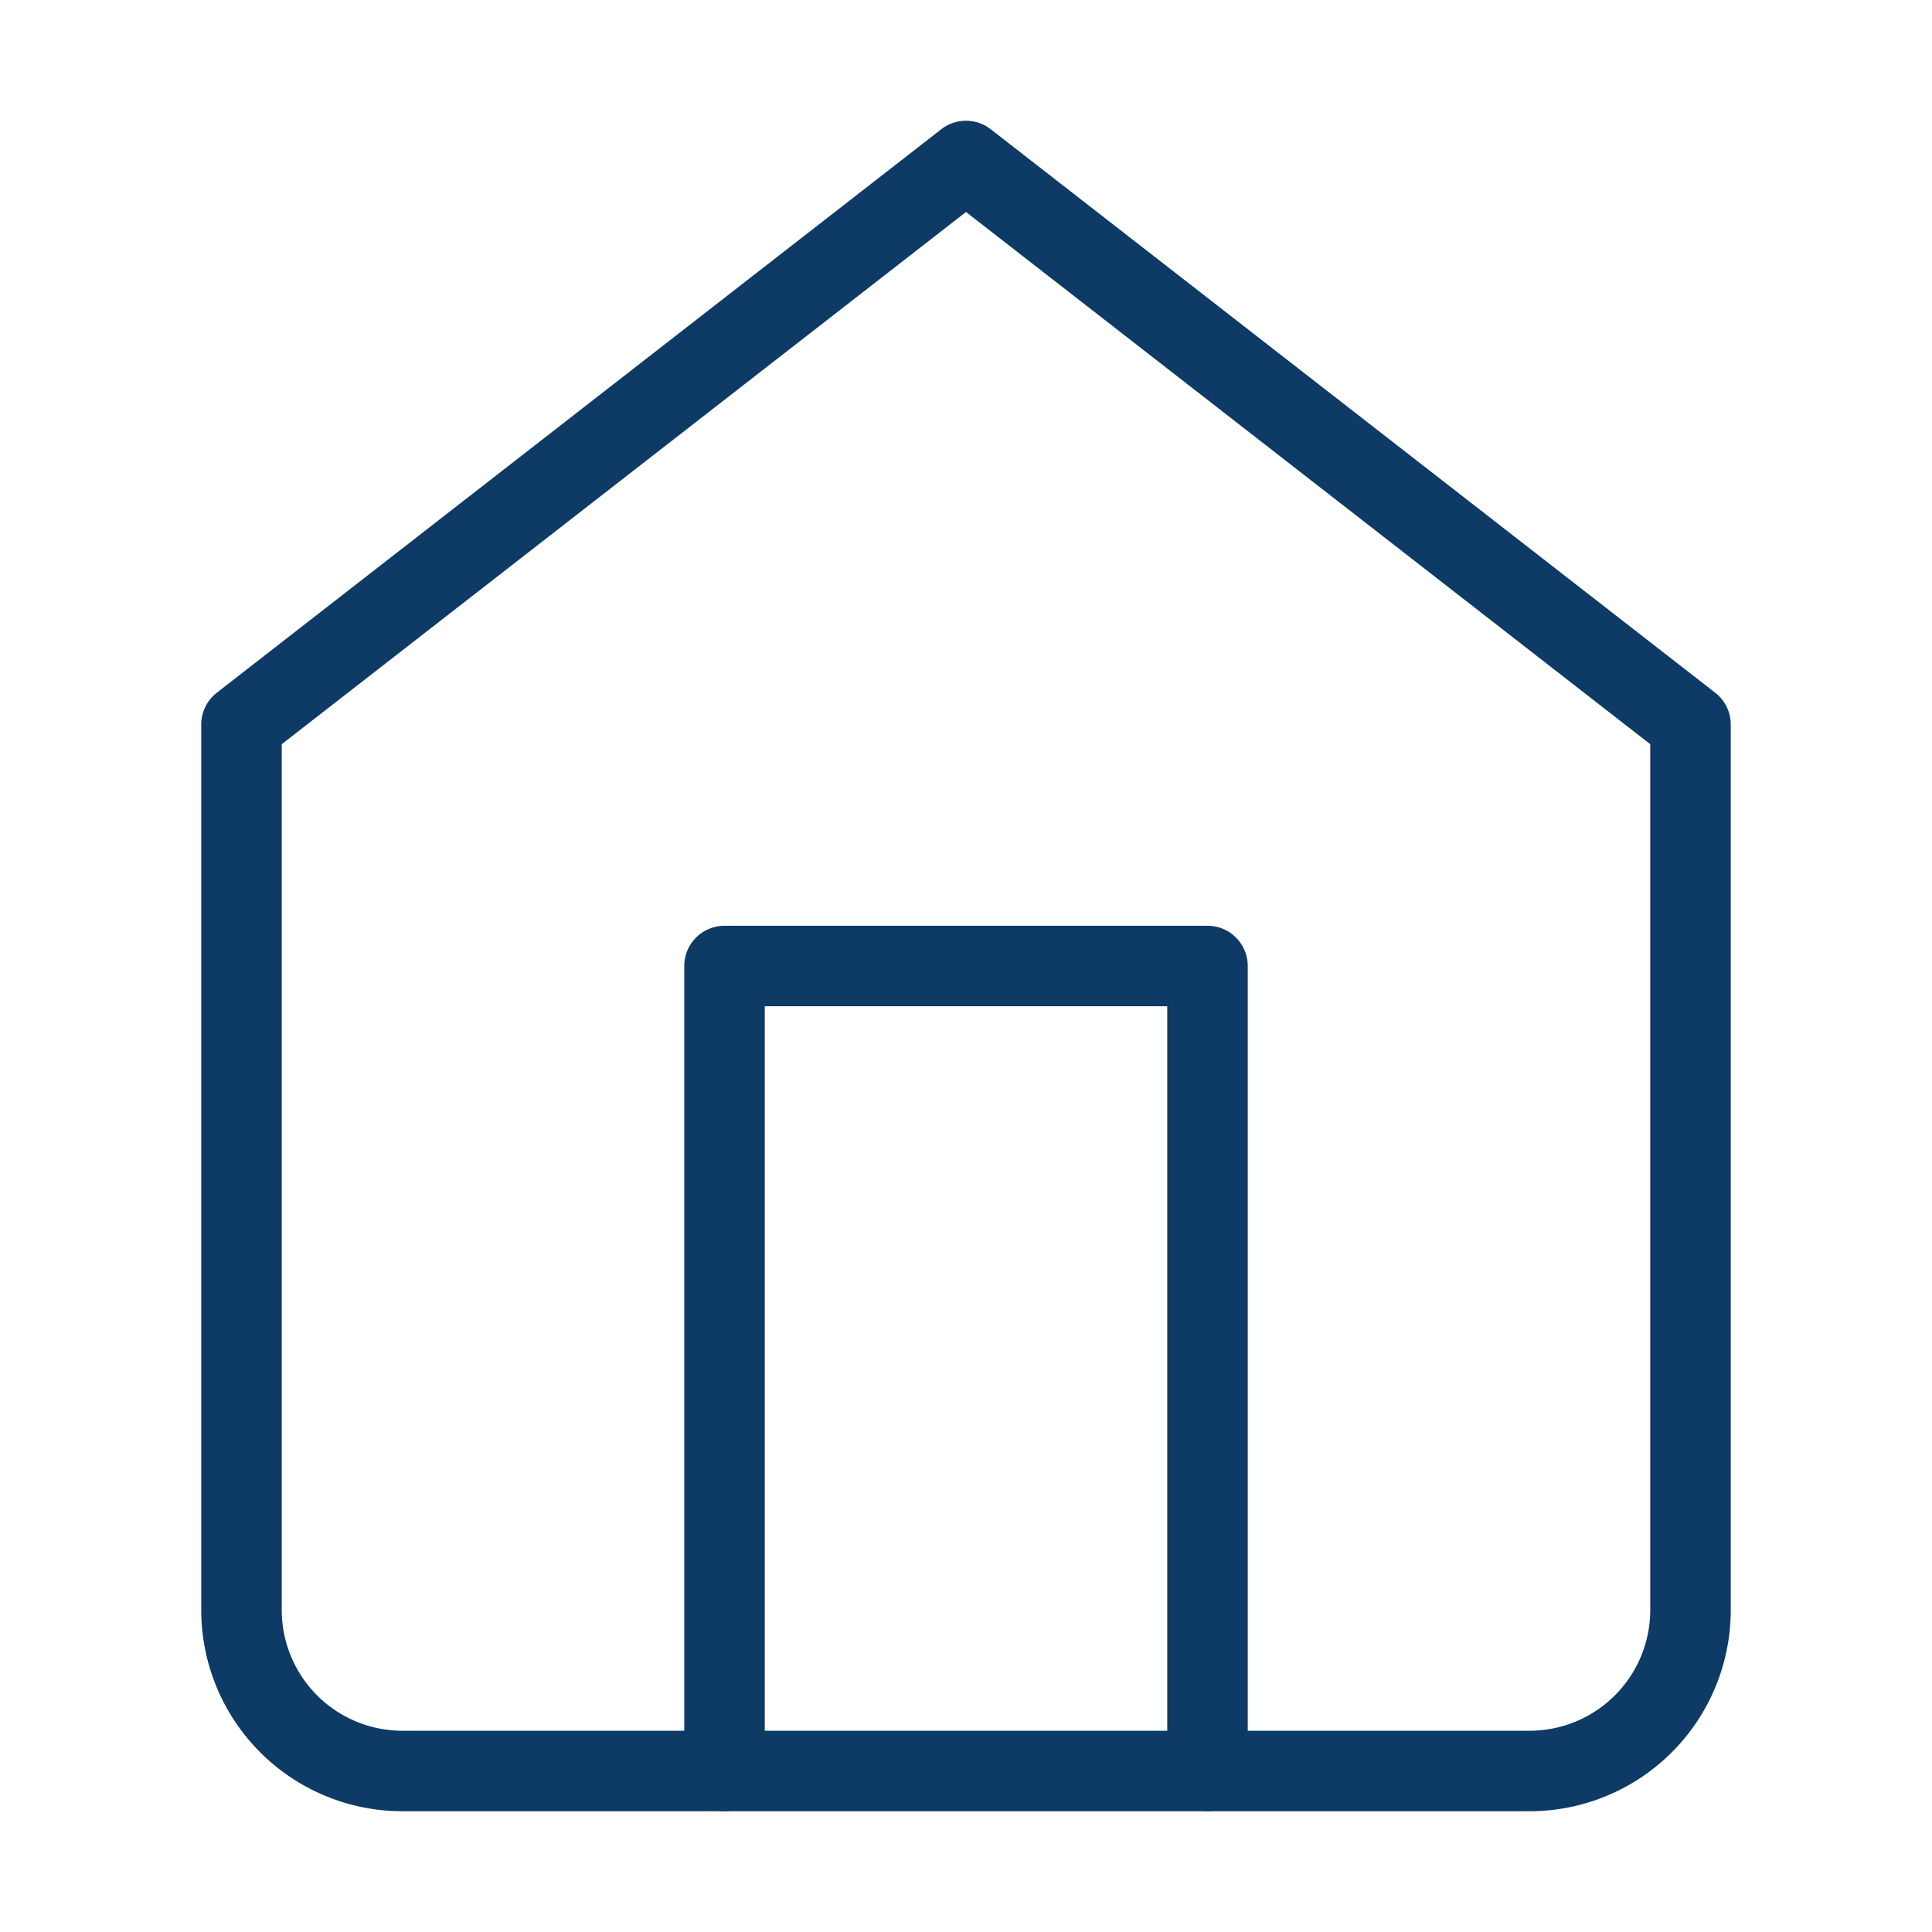 <svg xmlns="http://www.w3.org/2000/svg" width="16" height="16" viewBox="0 0 24 24" fill="none" stroke="#0D3B66" stroke-width="1" stroke-linecap="round" stroke-linejoin="round" class="feather feather-home"><path d="M3 9l9-7 9 7v11a2 2 0 0 1-2 2H5a2 2 0 0 1-2-2z"></path><polyline points="9 22 9 12 15 12 15 22"></polyline></svg>